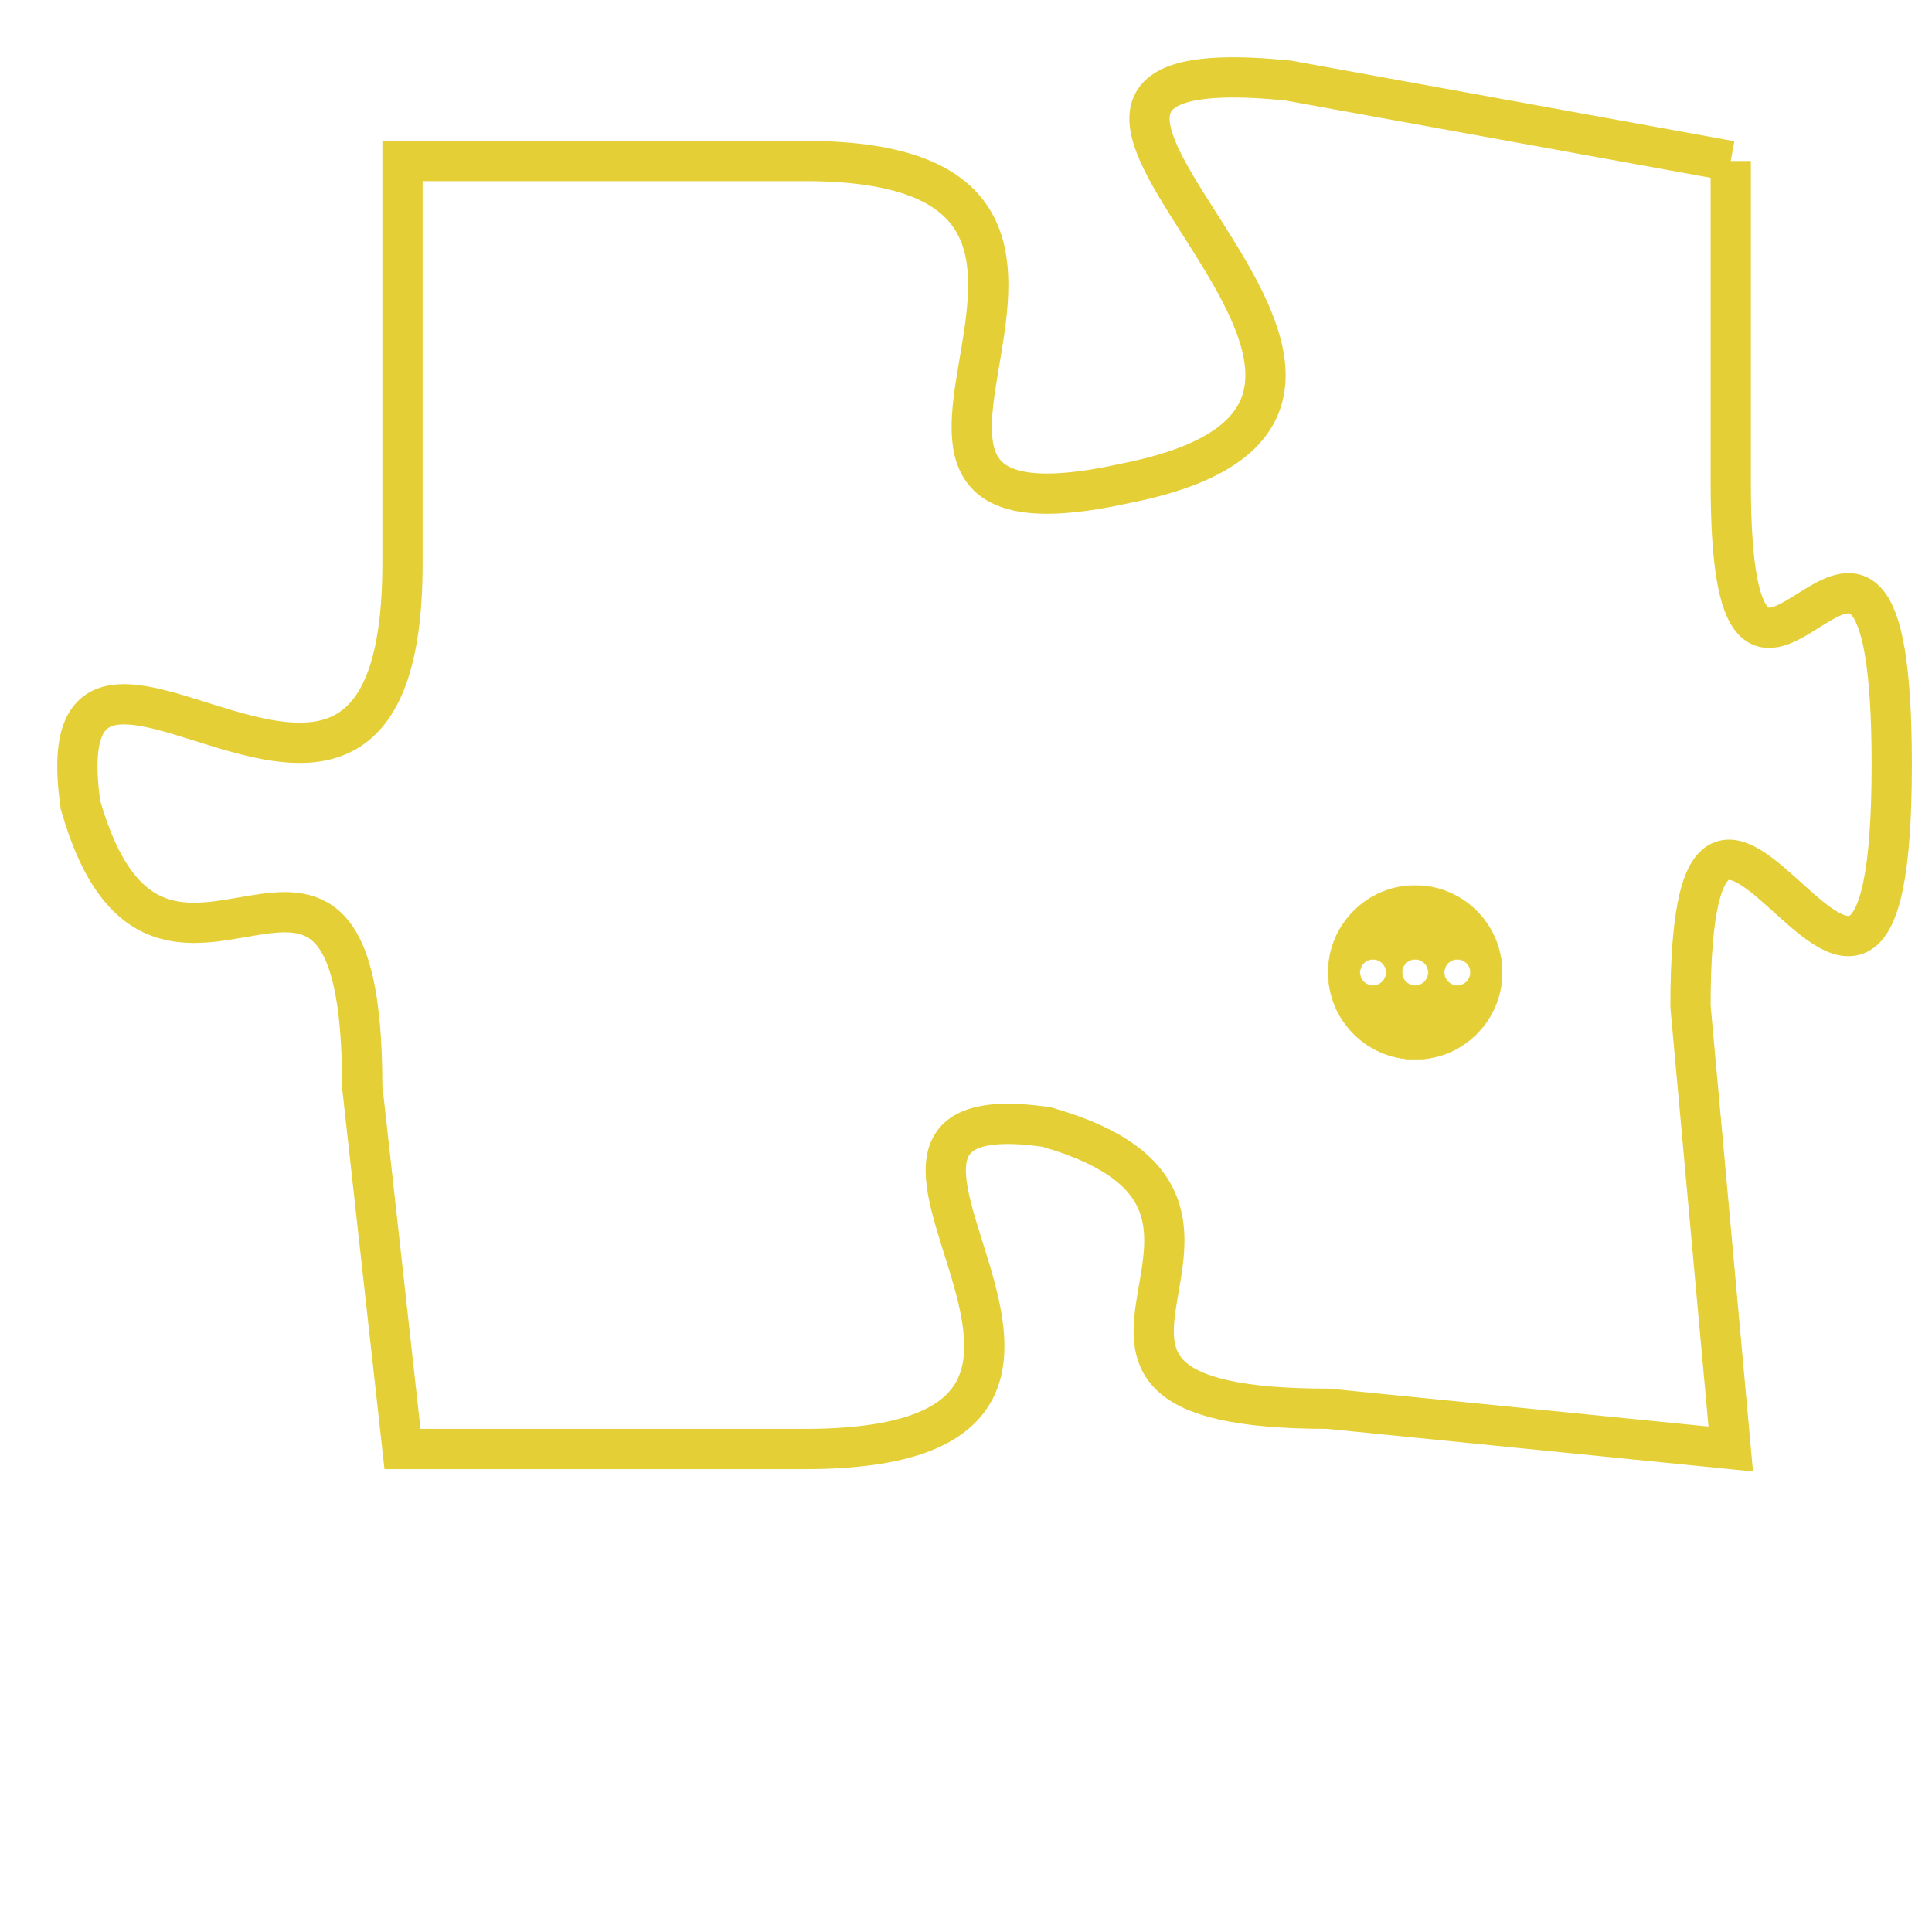 <svg version="1.1" xmlns="http://www.w3.org/2000/svg" xmlns:xlink="http://www.w3.org/1999/xlink" fill="transparent" x="0" y="0" width="350" height="350" preserveAspectRatio="xMinYMin slice"><style type="text/css">.links{fill:transparent;stroke: #E4CF37;}.links:hover{fill:#63D272; opacity:0.4;}</style><defs><g id="allt"><path id="t6412" d="M1419,1568 L1408,1566 C1398,1565 1414,1574 1404,1576 C1395,1578 1406,1568 1396,1568 L1386,1568 1386,1568 L1386,1578 C1386,1588 1377,1577 1378,1584 C1380,1591 1385,1582 1385,1591 L1386,1600 1386,1600 L1396,1600 C1406,1600 1395,1591 1402,1592 C1409,1594 1400,1599 1409,1599 L1419,1600 1419,1600 L1418,1589 C1418,1579 1423,1594 1423,1583 C1423,1573 1419,1585 1419,1576 L1419,1568"/></g><clipPath id="c" clipRule="evenodd" fill="transparent"><use href="#t6412"/></clipPath></defs><svg viewBox="1376 1564 48 37" preserveAspectRatio="xMinYMin meet"><svg width="4380" height="2430"><g><image crossorigin="anonymous" x="0" y="0" href="https://nftpuzzle.license-token.com/assets/completepuzzle.svg" width="100%" height="100%" /><g class="links"><use href="#t6412"/></g></g></svg><svg x="1409" y="1586" height="9%" width="9%" viewBox="0 0 330 330"><g><a xlink:href="https://nftpuzzle.license-token.com/" class="links"><title>See the most innovative NFT based token software licensing project</title><path fill="#E4CF37" id="more" d="M165,0C74.019,0,0,74.019,0,165s74.019,165,165,165s165-74.019,165-165S255.981,0,165,0z M85,190 c-13.785,0-25-11.215-25-25s11.215-25,25-25s25,11.215,25,25S98.785,190,85,190z M165,190c-13.785,0-25-11.215-25-25 s11.215-25,25-25s25,11.215,25,25S178.785,190,165,190z M245,190c-13.785,0-25-11.215-25-25s11.215-25,25-25 c13.785,0,25,11.215,25,25S258.785,190,245,190z"></path></a></g></svg></svg></svg>